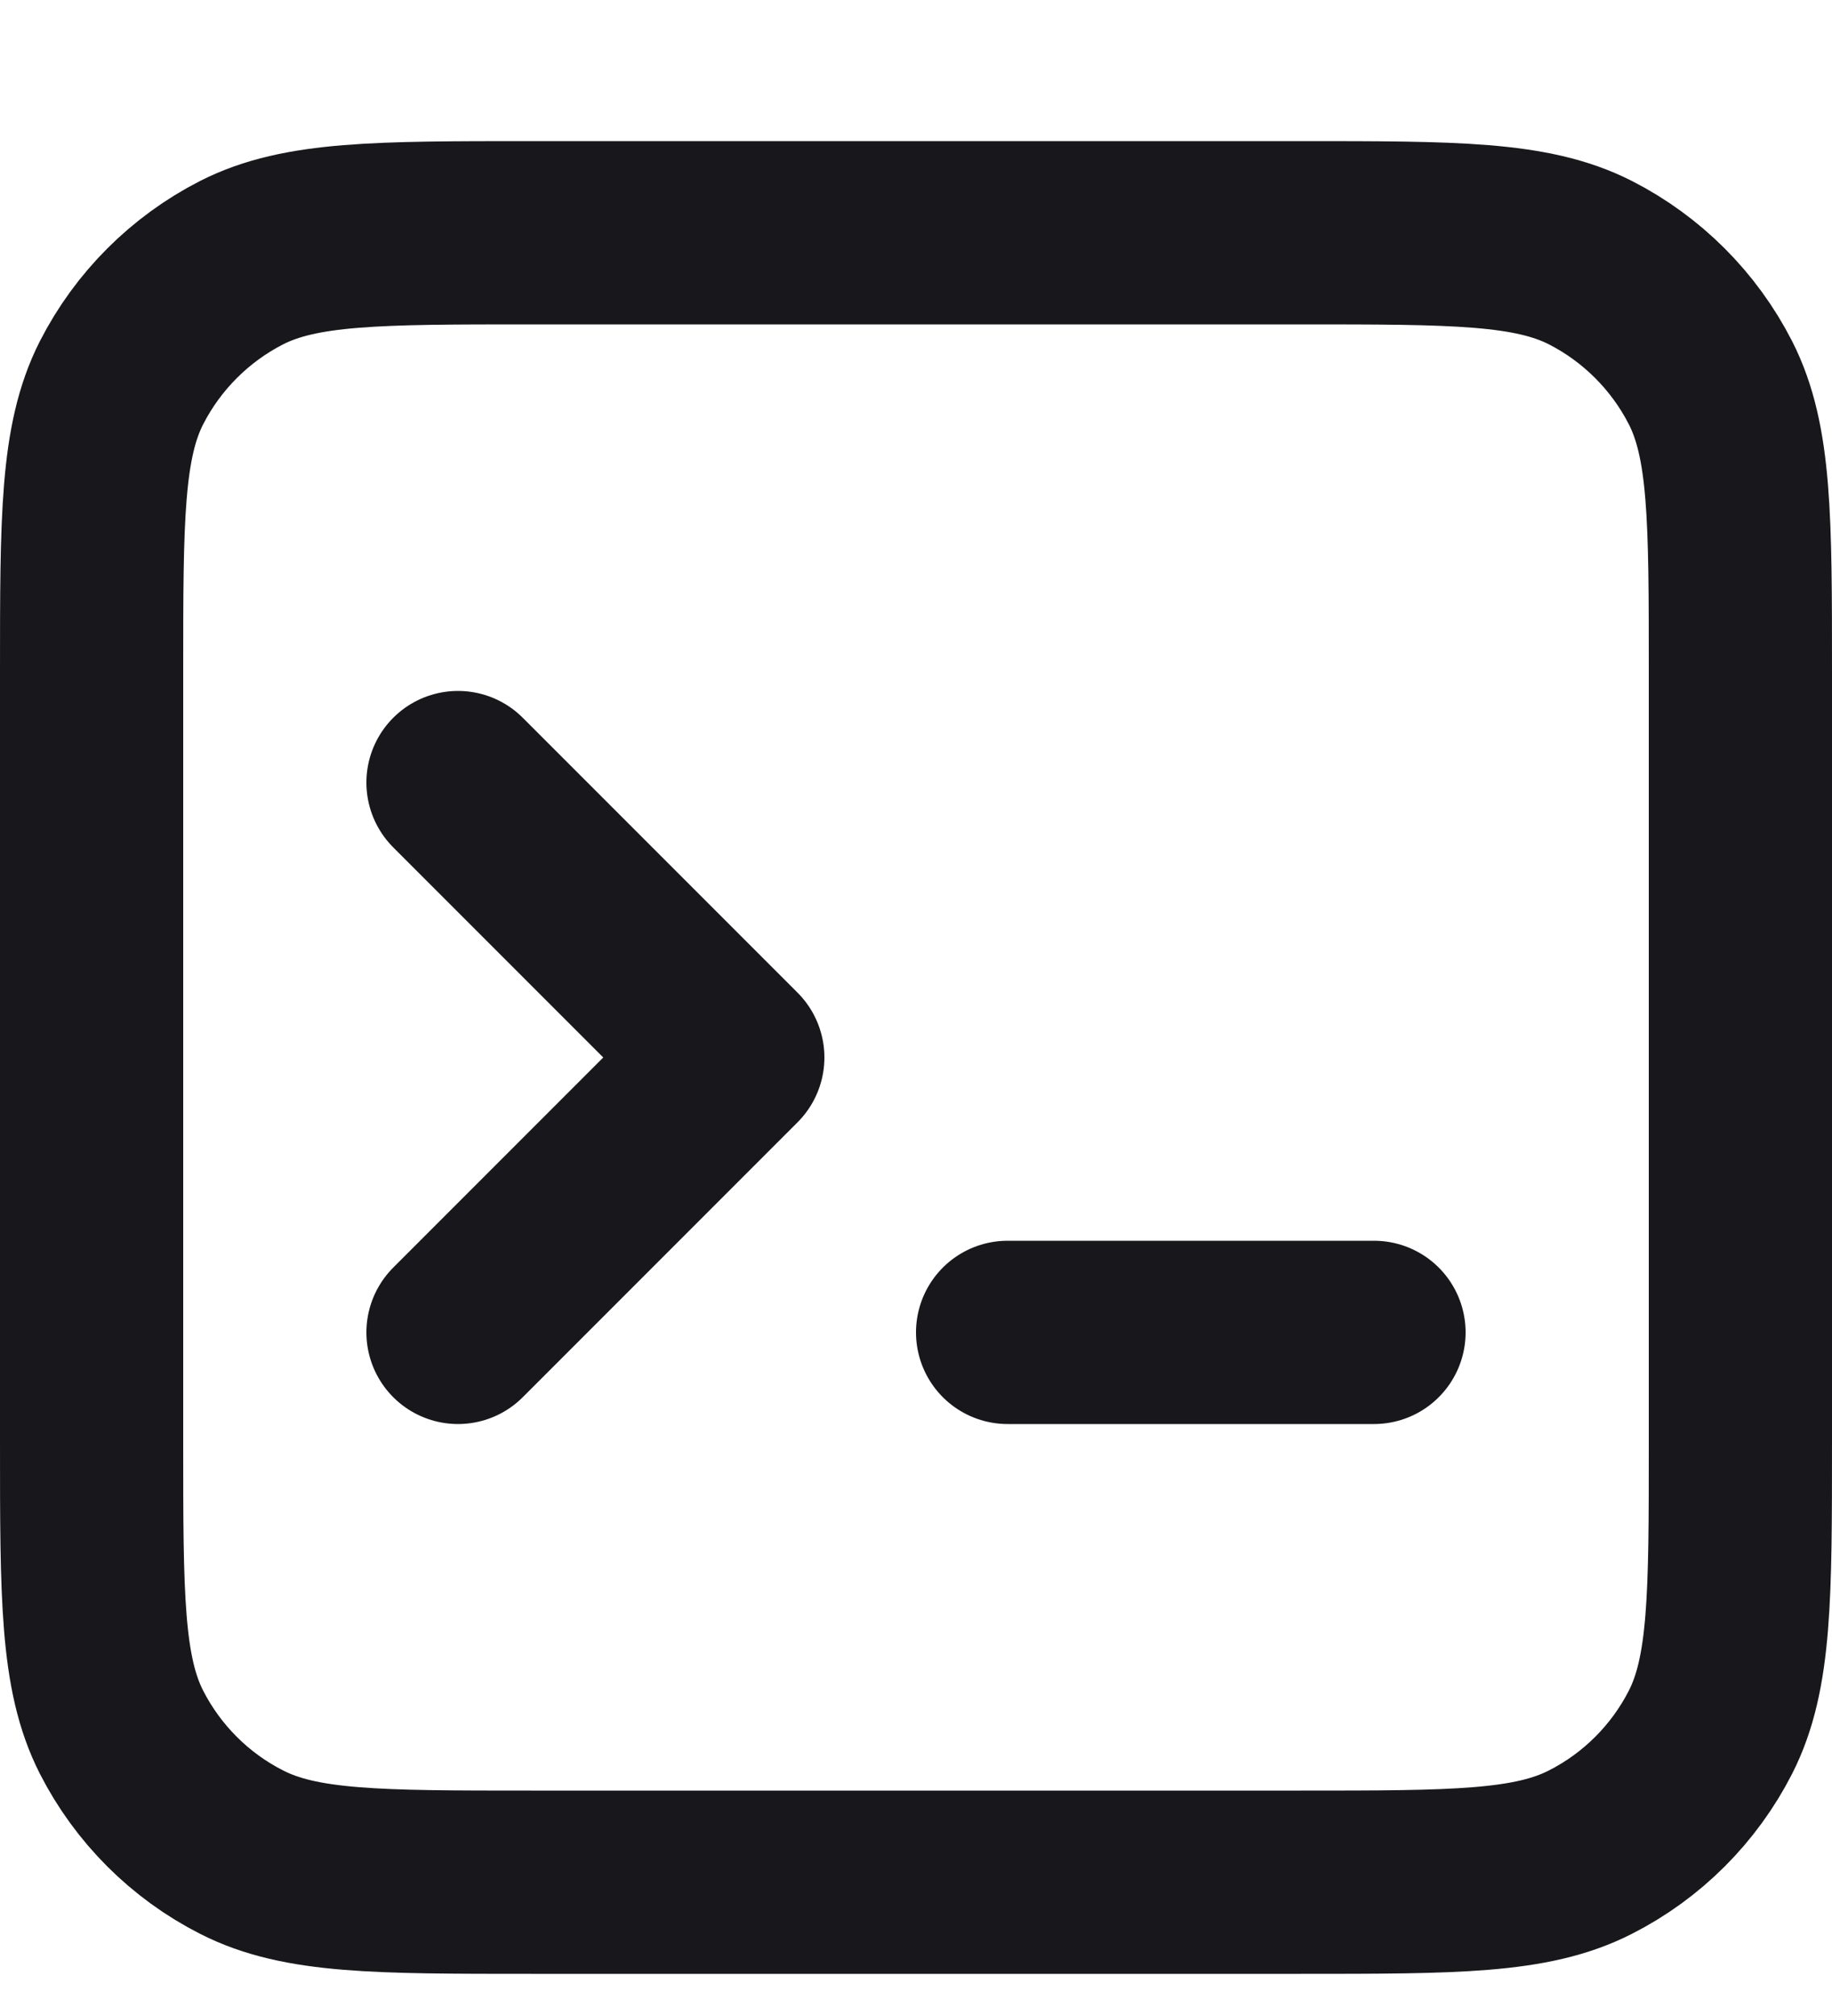 <svg width="10" height="11" viewBox="0 0 10 11" fill="none" xmlns="http://www.w3.org/2000/svg">
<path d="M2.5 7.27L4 5.77L2.5 4.27M5.5 7.27H7.5M2.9 10.27H7.1C7.94 10.27 8.36 10.27 8.681 10.106C8.963 9.963 9.193 9.733 9.337 9.451C9.5 9.13 9.5 8.71 9.5 7.87V3.67C9.5 2.83 9.5 2.41 9.337 2.089C9.193 1.807 8.963 1.577 8.681 1.433C8.36 1.27 7.94 1.27 7.1 1.27H2.9C2.06 1.27 1.64 1.27 1.319 1.433C1.037 1.577 0.807 1.807 0.663 2.089C0.5 2.41 0.5 2.83 0.5 3.67V7.87C0.5 8.71 0.5 9.13 0.663 9.451C0.807 9.733 1.037 9.963 1.319 10.106C1.64 10.27 2.06 10.27 2.9 10.27Z" stroke="#18171C" stroke-linecap="round" stroke-linejoin="round"/>
</svg>
